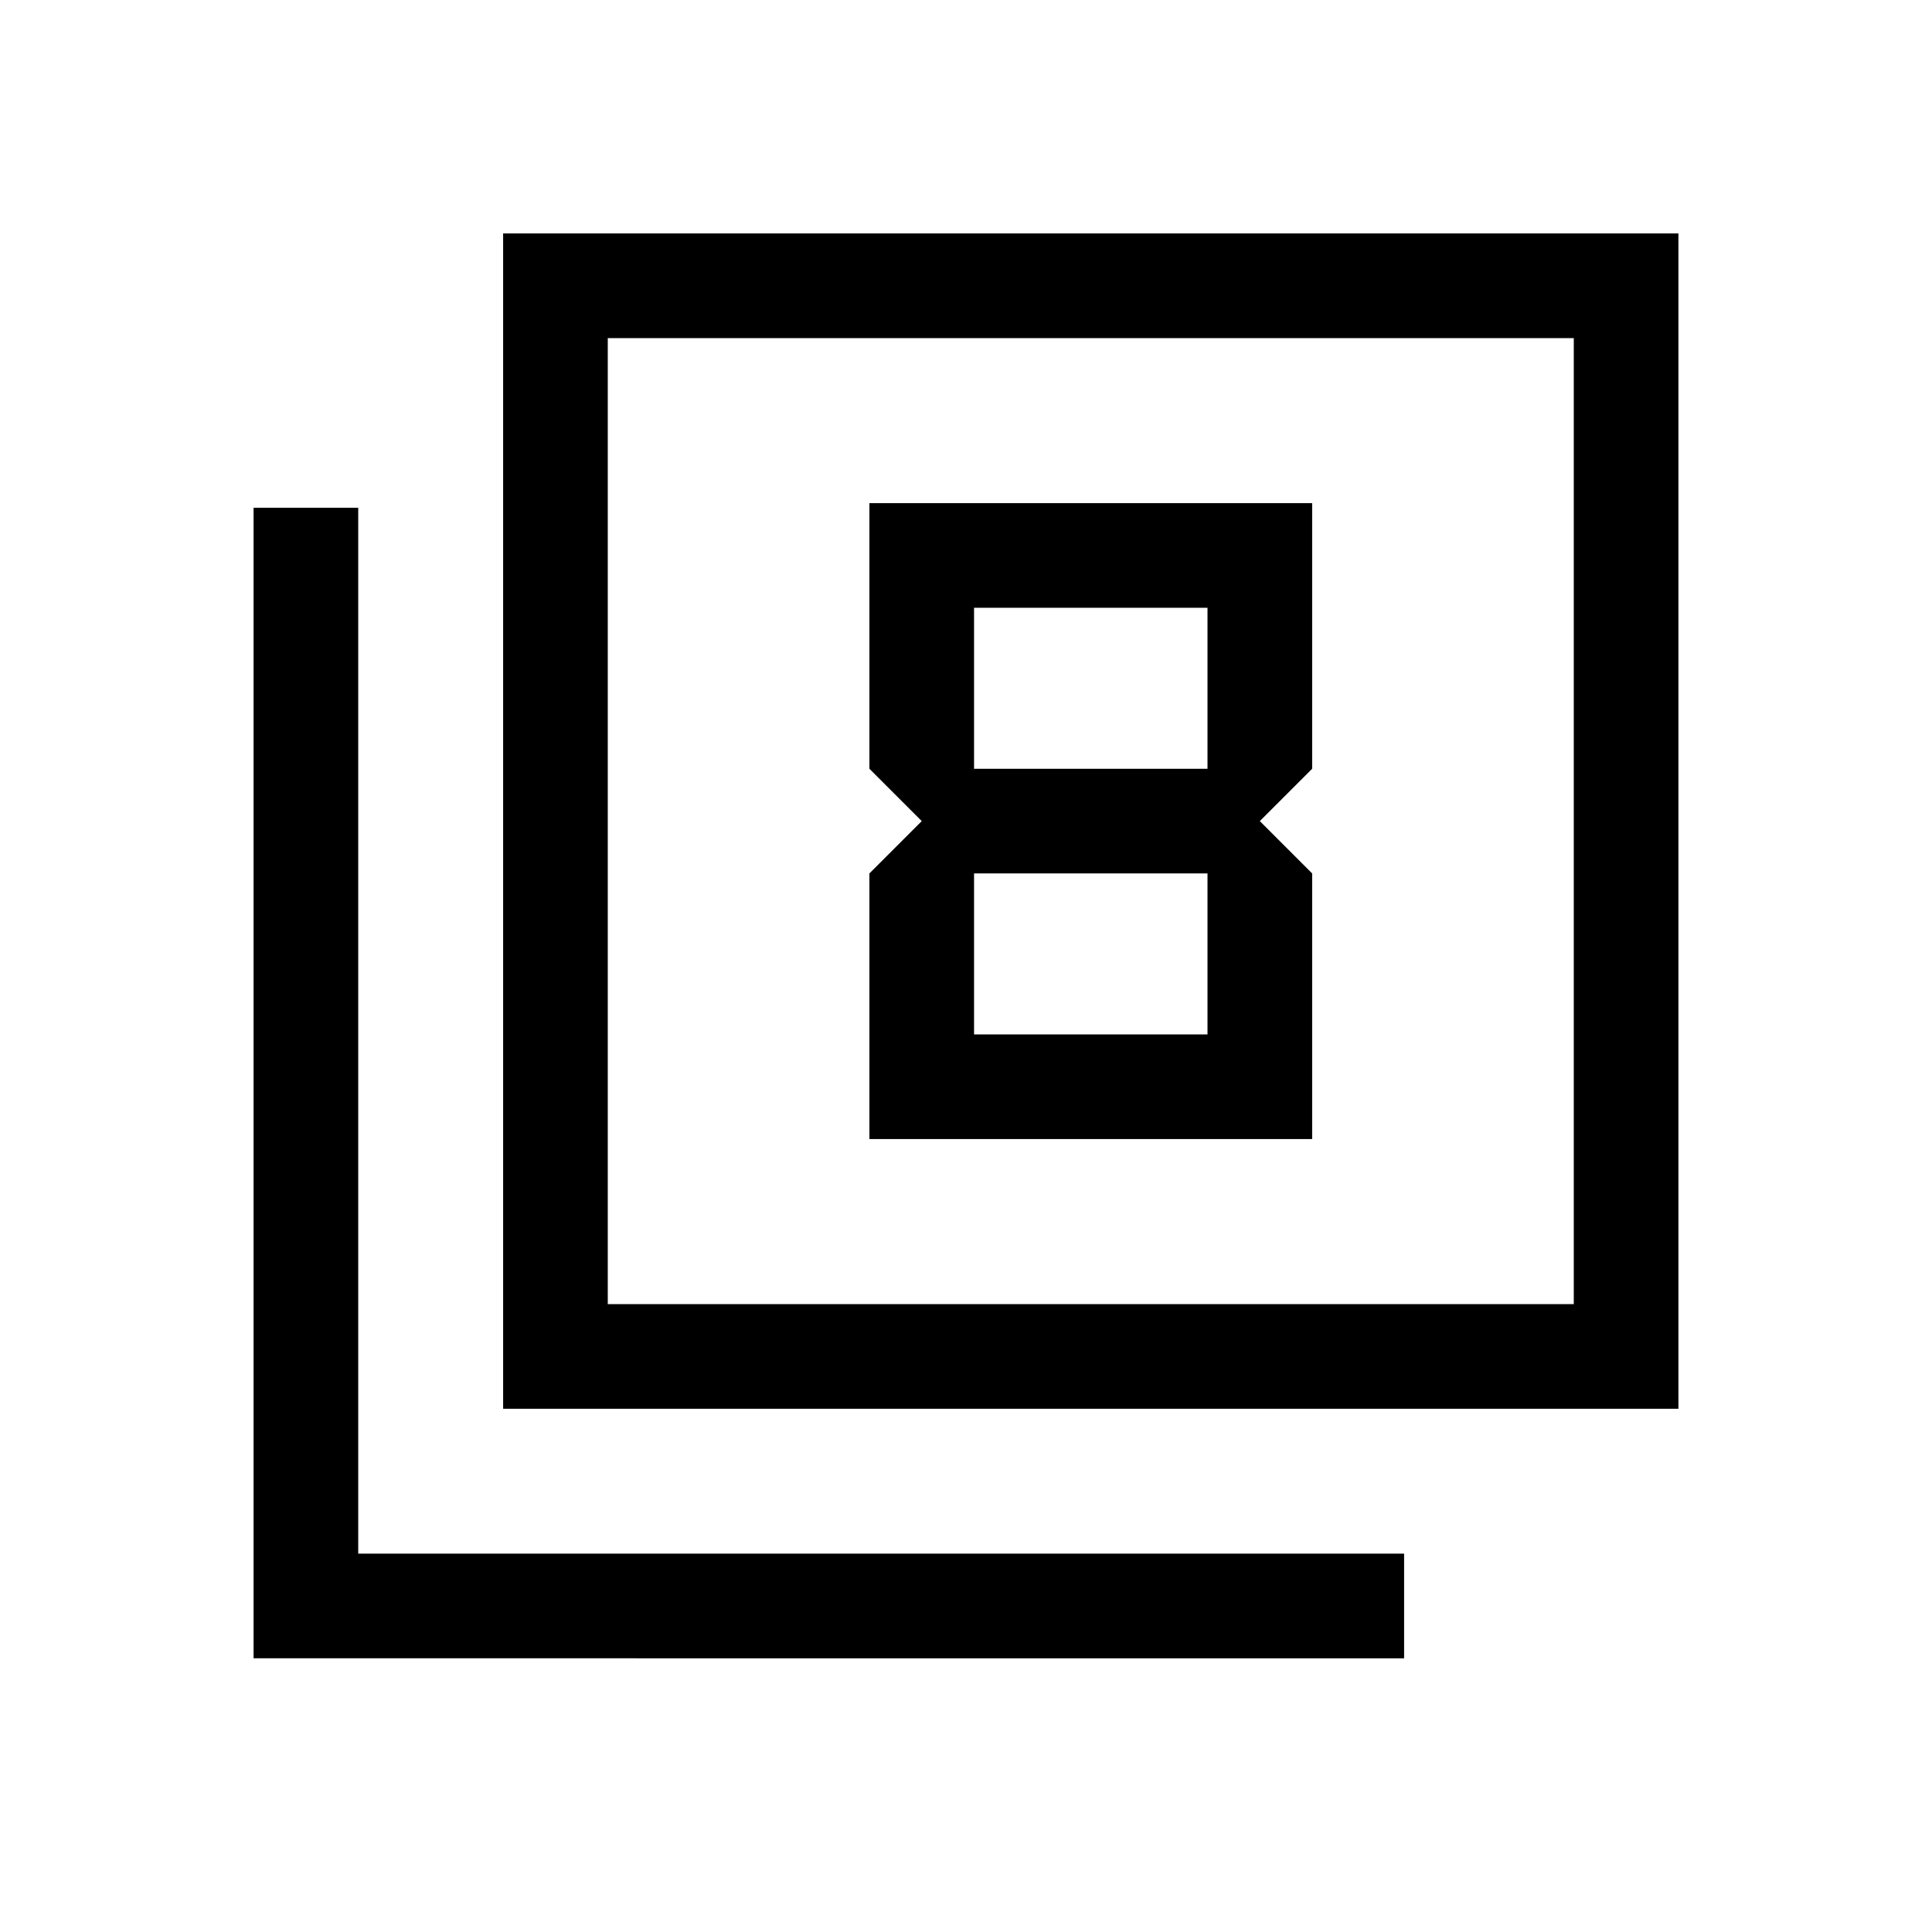 <svg xmlns="http://www.w3.org/2000/svg" height="20" viewBox="0 -960 960 960" width="20"><path d="m458-552-26 26v132h220v-132l-26-26 26-26v-132H432v132l26 26Zm142-106v80H484v-80h116Zm0 132v80H484v-80h116ZM250-260v-584h584v584H250Zm52-52h480v-480H302v480ZM126-136v-571.69h52V-188h519.69v52H126Zm176-176v-480 480Z"/></svg>